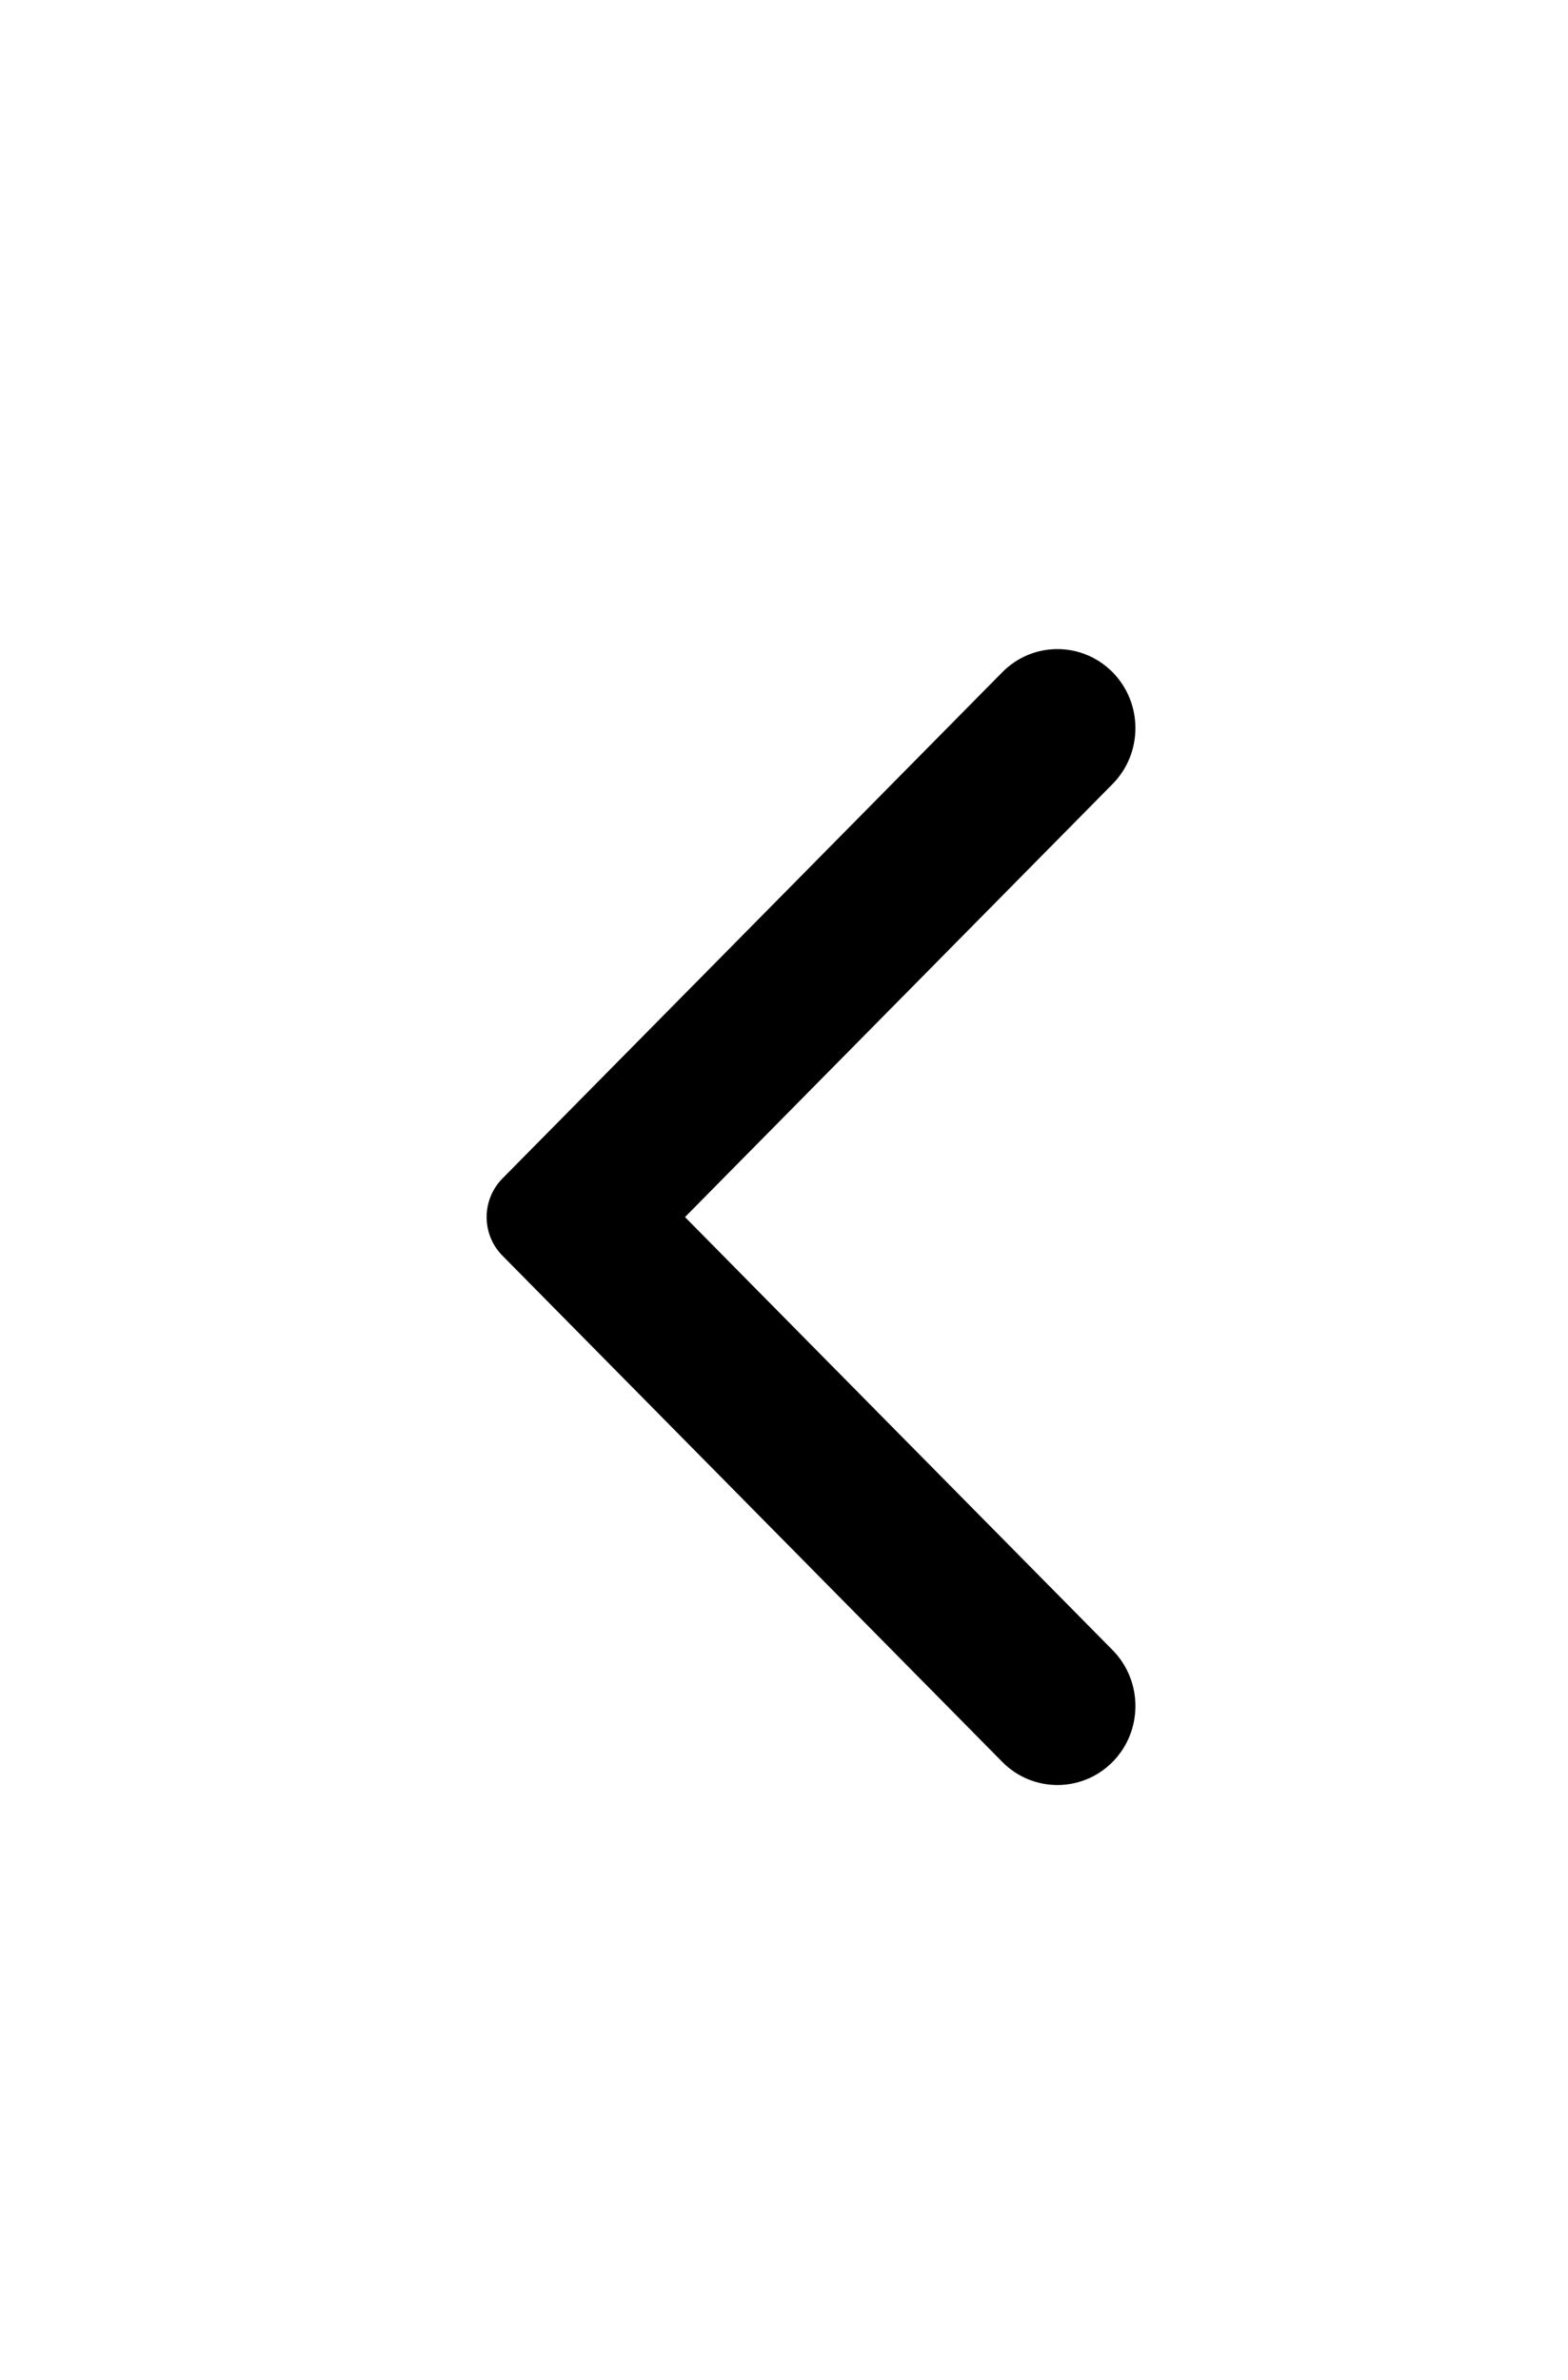 <svg width="29" height="44" viewBox="0 0 29 44" fill="none" xmlns="http://www.w3.org/2000/svg">
<path fill-rule="evenodd" clip-rule="evenodd" d="M9.292 23.213C8.903 22.819 8.903 22.182 9.292 21.787L18.537 12.428C19.099 11.857 20.014 11.857 20.578 12.428C21.14 12.998 21.14 13.923 20.578 14.493L12.669 22.5L20.578 30.506C21.14 31.077 21.14 32.002 20.578 32.572C20.014 33.142 19.099 33.142 18.537 32.572L9.292 23.213Z" fill="black"/>
</svg>
